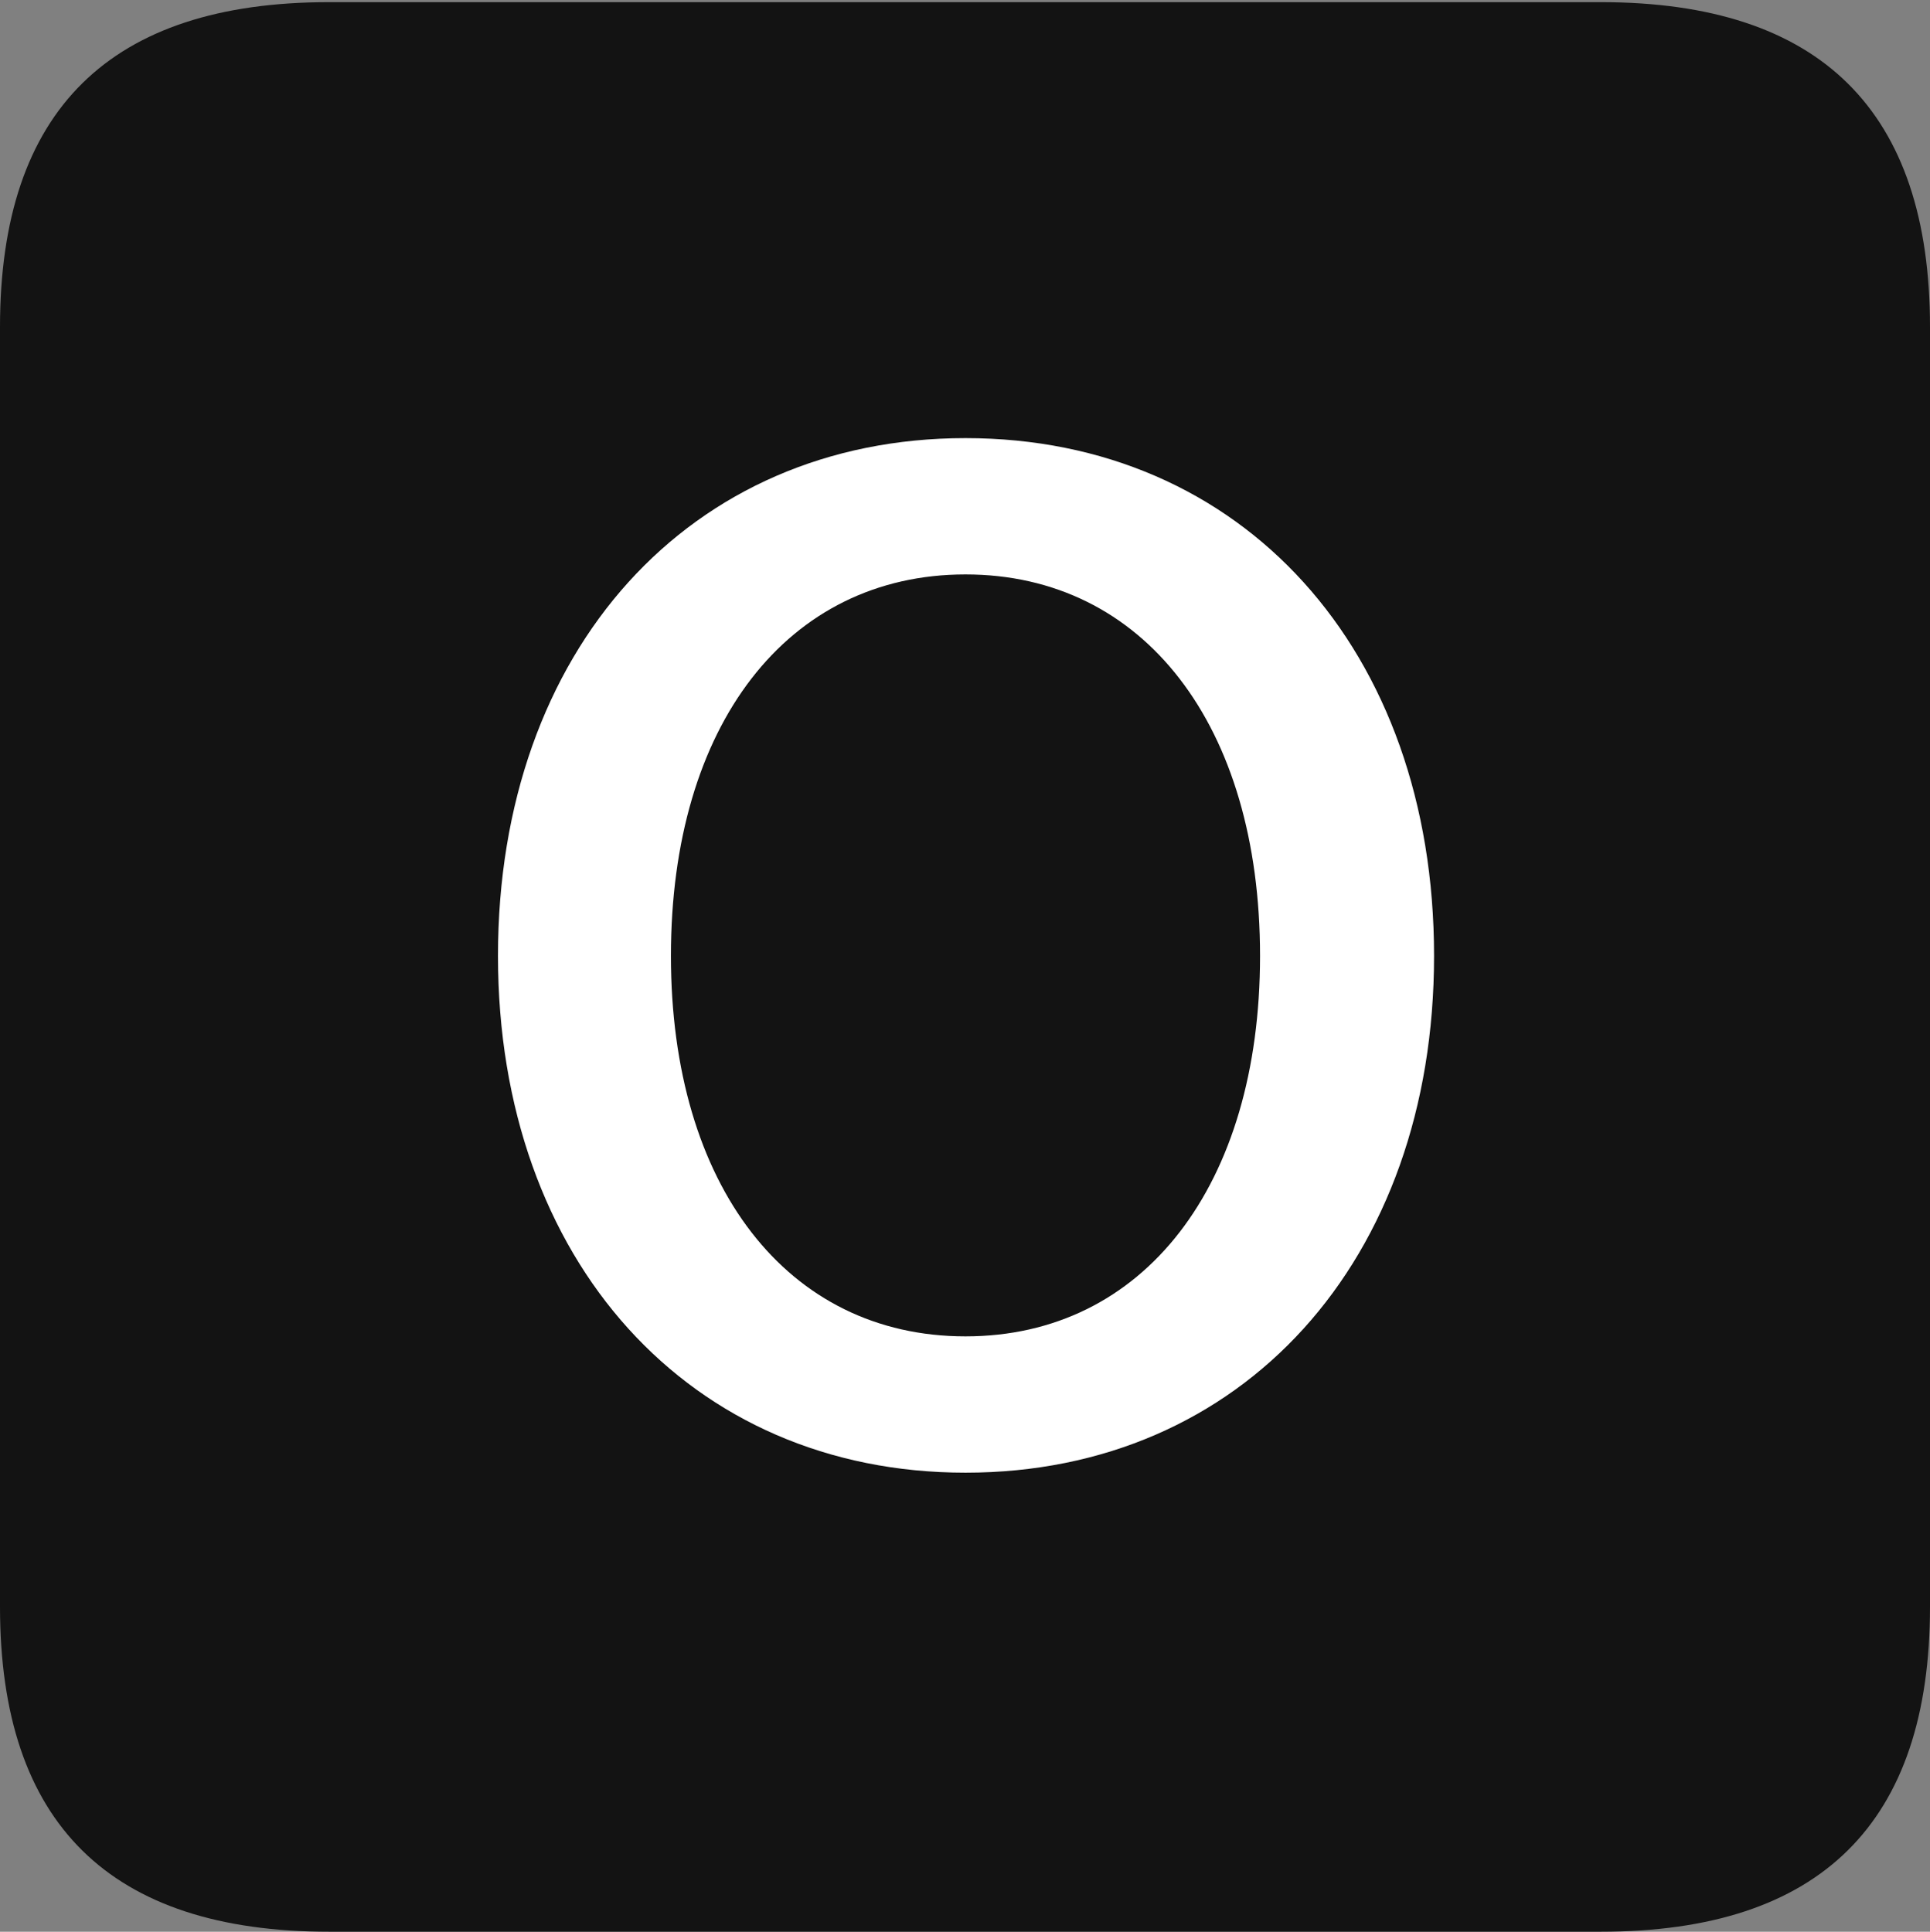 <?xml version="1.0" encoding="UTF-8"?>
<!--Generator: Apple Native CoreSVG 175.5-->
<!DOCTYPE svg
PUBLIC "-//W3C//DTD SVG 1.1//EN"
       "http://www.w3.org/Graphics/SVG/1.1/DTD/svg11.dtd">
<svg version="1.1" xmlns="http://www.w3.org/2000/svg" xmlns:xlink="http://www.w3.org/1999/xlink" width="17.979" height="17.998">
 <rect width="100%" height="100%" fill="#808080" stroke="none"/>
 <g>
  <rect height="17.998" opacity="0" width="17.979" x="0" y="0"/>
  <path d="M3.066 17.998L14.912 17.998C16.963 17.998 17.979 16.982 17.979 14.971L17.979 3.047C17.979 1.035 16.963 0.02 14.912 0.02L3.066 0.02C1.025 0.02 0 1.025 0 3.047L0 14.971C0 16.992 1.025 17.998 3.066 17.998Z" fill="#000000" fill-opacity="0.85"/>
  <path d="M8.994 13.721C6.426 13.721 4.639 11.748 4.639 8.906C4.639 6.055 6.426 4.082 8.994 4.082C11.572 4.082 13.359 6.055 13.359 8.906C13.359 11.748 11.572 13.721 8.994 13.721ZM8.994 12.451C10.654 12.451 11.738 11.045 11.738 8.906C11.738 6.758 10.654 5.352 8.994 5.352C7.334 5.352 6.25 6.758 6.25 8.906C6.25 11.045 7.334 12.451 8.994 12.451Z" fill="#ffffff"/>
 </g>
</svg>
